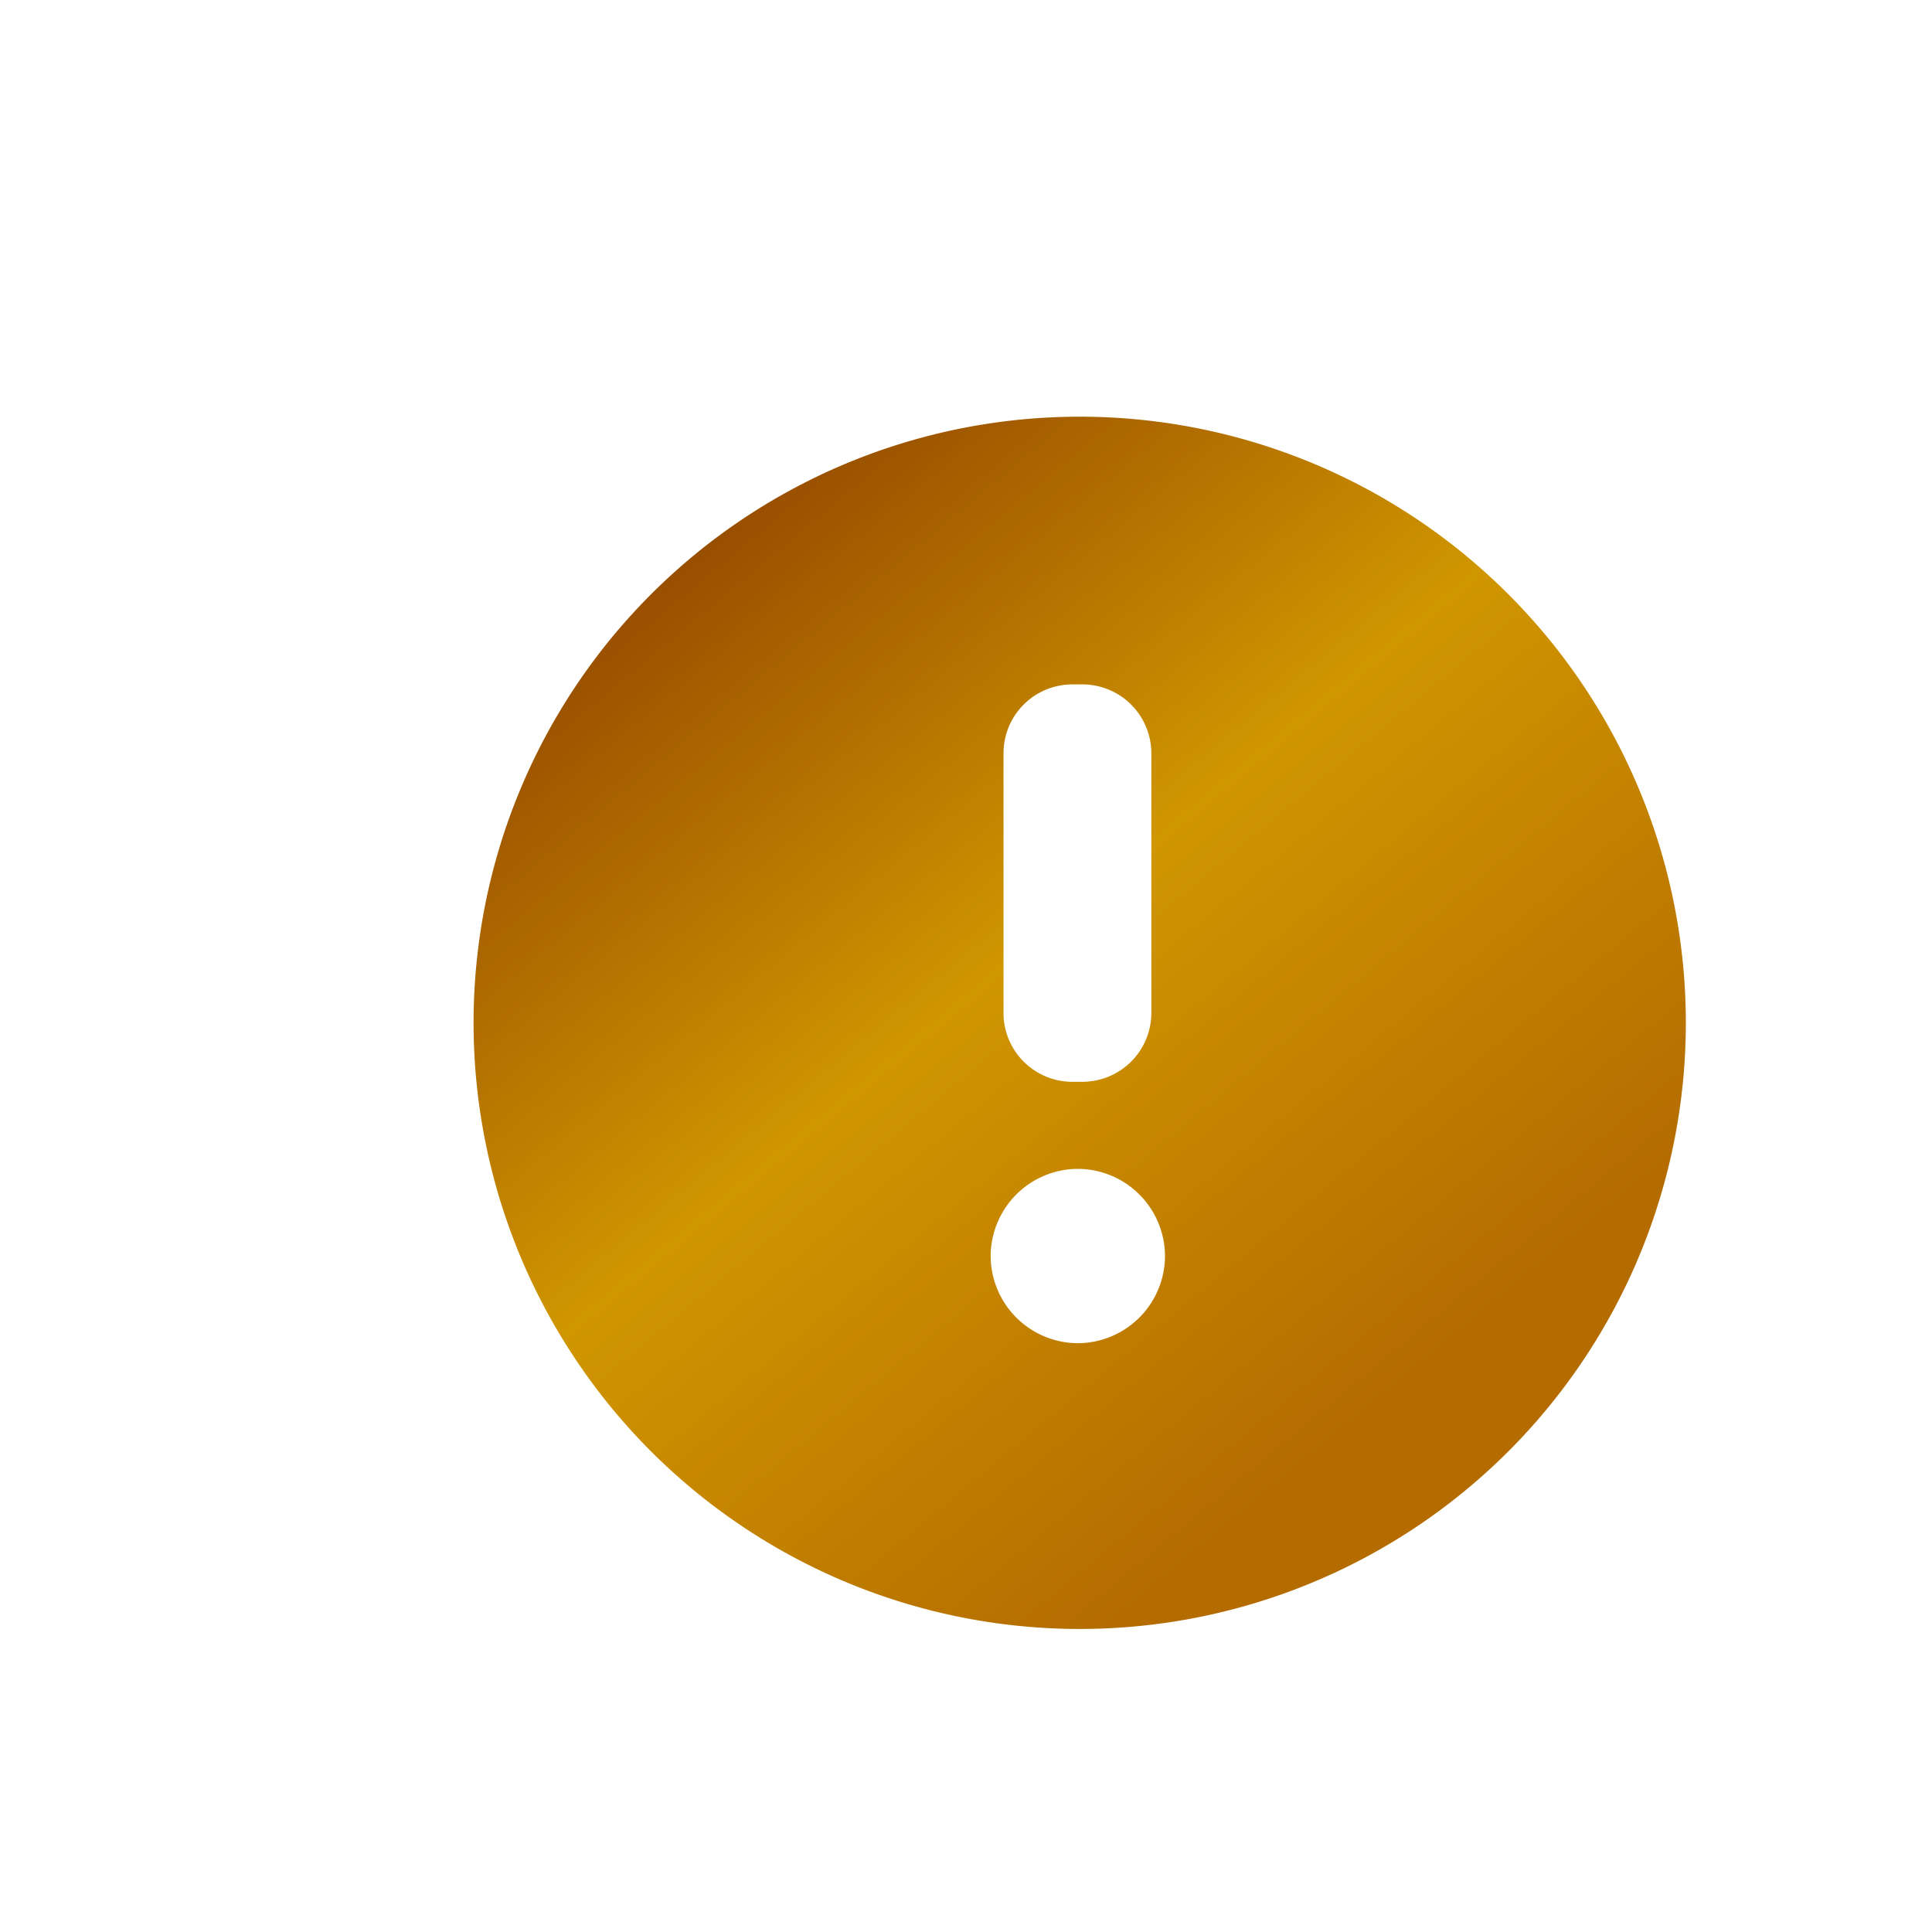 <svg xmlns="http://www.w3.org/2000/svg" width="17" height="17" fill="none"><g filter="url(#a)"><path fill="url(#b)" fill-rule="evenodd" d="M13.834 8A5.333 5.333 0 1 1 3.167 8a5.333 5.333 0 0 1 10.667 0ZM7.83 5.631c0-.338.27-.609.609-.609h.082c.339 0 .61.271.61.61v2.277c0 .339-.271.61-.61.61H8.44a.606.606 0 0 1-.61-.61V5.631Zm.654 5.188a.77.77 0 0 0 .767-.767.77.77 0 0 0-.767-.767.77.77 0 0 0-.767.767.77.77 0 0 0 .767.767Z" clip-rule="evenodd"/></g><defs><linearGradient id="b" x1="4.037" x2="10.549" y1="4.033" y2="11.847" gradientUnits="userSpaceOnUse"><stop stop-color="#924600"/><stop offset=".5" stop-color="#D09600"/><stop offset="1" stop-color="#B46C00"/></linearGradient><filter id="a" width="17" height="17" x=".5" y="0" color-interpolation-filters="sRGB" filterUnits="userSpaceOnUse"><feFlood flood-opacity="0" result="BackgroundImageFix"/><feColorMatrix in="SourceAlpha" result="hardAlpha" values="0 0 0 0 0 0 0 0 0 0 0 0 0 0 0 0 0 0 127 0"/><feOffset dx="1" dy="1"/><feComposite in2="hardAlpha" operator="out"/><feColorMatrix values="0 0 0 0 1 0 0 0 0 1 0 0 0 0 1 0 0 0 0.42 0"/><feBlend in2="BackgroundImageFix" result="effect1_dropShadow_199_1695"/><feBlend in="SourceGraphic" in2="effect1_dropShadow_199_1695" result="shape"/></filter></defs></svg>